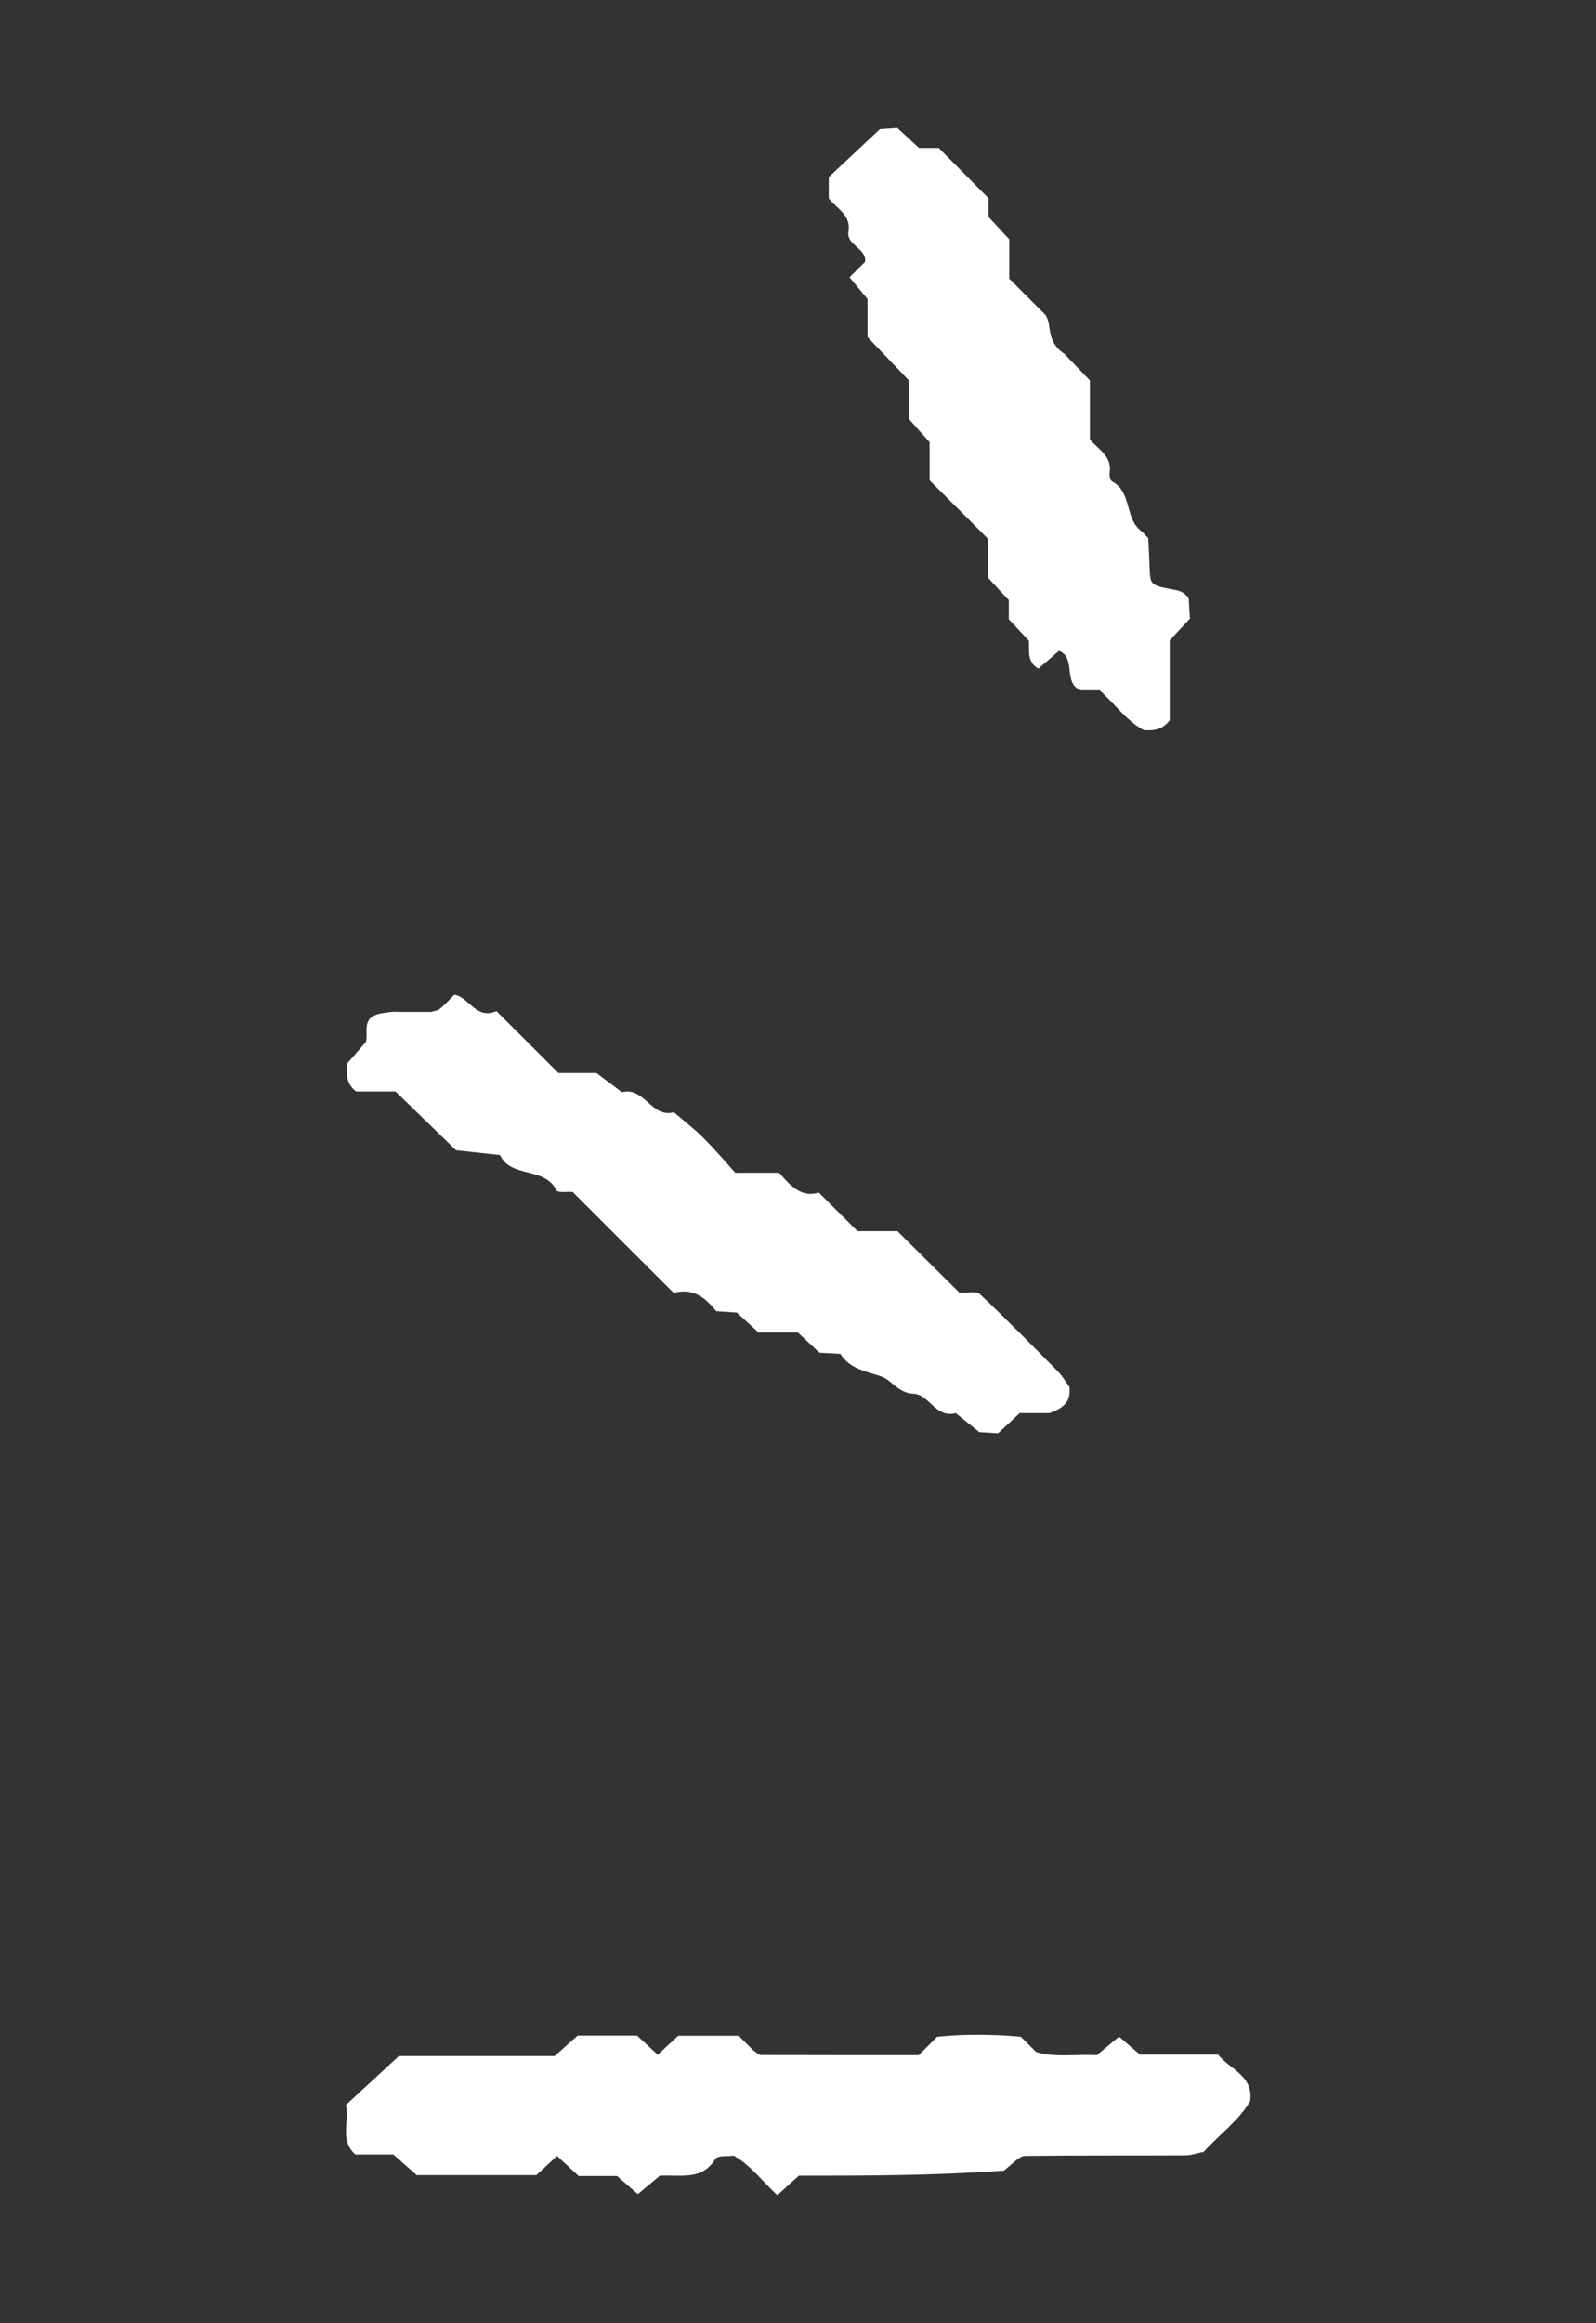 <?xml version="1.0" encoding="UTF-8"?>
<svg id="Layer_1" xmlns="http://www.w3.org/2000/svg" version="1.1" viewBox="0 0 110 160">
  <rect x="0" y="0" width="110" height="160" fill="#333333" stroke="none"/>
  <!-- Generator: Adobe Illustrator 29.4.0, SVG Export Plug-In . SVG Version: 2.1.0 Build 152)  -->
  <defs>
    <style>
      .st0 {
        fill: #fff;
      }
    </style>
  </defs>
  <path class="st0" d="M24.48,148.38h2.63c.54.47,1.04.92,1.61,1.42h8.25c.43-.4.93-.86,1.42-1.32.48.45.97.9,1.49,1.38h2.64c.54.46,1.01.87,1.44,1.25.58-.49,1.09-.91,1.52-1.27,1.46-.07,2.91.34,3.83-1.16.15-.24.82-.16,1.26-.22,1.21.68,2,1.82,3.01,2.72.49-.45.98-.89,1.48-1.34,4.6,0,9.2,0,14.14-.35.71-.58,1.07-1,1.44-1.01,3.68-.05,7.36-.02,11.04-.04.43,0,.85-.16,1.28-.24,1.06-1.18,2.38-2.11,3.2-3.48.26-1.76-1.37-2.18-2.21-3.22h-5.38c-.54-.46-1.02-.87-1.44-1.24-.59.49-1.1.92-1.54,1.28-1.48-.08-2.85.18-4.18-.22-.33-.33-.65-.65-1.05-1.05-1.93-.18-3.94-.19-5.77,0-.49.49-.81.81-1.27,1.27-3.53,0-7.19,0-10.85-.01-.18,0-.37-.21-.55-.32-.33-.32-.65-.65-1.01-1.01h-4.16c-.43.4-.93.86-1.42,1.31-.48-.45-.98-.91-1.42-1.32h-4.1c-.56.5-1.06.94-1.58,1.41h-10.74c-1.34,1.24-2.52,2.33-3.65,3.37.26,1.18-.46,2.41.65,3.41Z"/>
  <path class="st0" d="M24.55,75.17h2.71c1.48,1.44,2.94,2.86,4.17,4.05,1.24.13,2.13.23,3.03.33.76,1.62,3.08.77,3.88,2.42.1.2.85.09,1.13.12,2.36,2.36,4.63,4.63,6.96,6.95,1.38-.36,2.21.36,2.93,1.26.47.03.92.06,1.43.1.47.43.97.89,1.49,1.37h2.71c.51.48,1.01.94,1.49,1.39.49.03.94.05,1.44.08.63,1.02,1.71,1.19,2.78,1.54.76.25,1.2,1.17,2.28,1.21,1.06.04,1.52,1.71,2.89,1.33.52.42,1.05.84,1.63,1.31.35.02.8.05,1.29.08.48-.44.97-.91,1.49-1.39h2.05c1.31-.45,1.45-1.08,1.38-1.8-.25-.34-.47-.73-.77-1.04-1.78-1.8-3.56-3.61-5.4-5.35-.25-.24-.88-.08-1.42-.11-1.4-1.39-2.85-2.82-4.27-4.23h-2.75c-.91-.9-1.72-1.72-2.67-2.66-1.2.38-1.96-.48-2.73-1.36h-3.02c-.65-.72-1.39-1.59-2.2-2.4-.63-.63-1.35-1.18-2.03-1.77-1.54.43-2.05-1.79-3.58-1.38-.53-.4-1.07-.8-1.76-1.32h-2.62c-1.42-1.41-2.86-2.86-4.27-4.26-1.45.6-1.88-.98-2.91-1.13-.33.33-.64.68-.99.97-.15.13-.4.14-.6.21h-2.08c-.23,0-.47-.03-.69,0-.43.07-.91.09-1.25.3-.69.43-.31,1.23-.49,1.78-.48.55-.92,1.06-1.3,1.49-.05.8-.01,1.47.68,1.93Z"/>
  <path class="st0" d="M58.47,15.93c-.14.97,1.23,1.14,1.16,2.09-.33.33-.66.66-1.08,1.08.38.46.77.93,1.24,1.49v2.62c.95,1,1.89,1.98,2.85,2.99v2.65c.5.56.95,1.07,1.43,1.6v2.63c1.38,1.37,2.68,2.68,4.03,4.03v2.68c.48.52.94,1.02,1.43,1.54v1.32c.48.51.94,1.01,1.38,1.47.06.7-.17,1.45.66,1.93.45-.39.93-.8,1.42-1.23,1.21.48.24,2.19,1.49,2.72h1.31c1.03.92,1.82,2.06,3.02,2.74.72.07,1.36-.05,1.81-.69v-5.49c.48-.51.94-1.01,1.39-1.49-.03-.49-.05-.94-.08-1.39-.28-.45-.67-.55-1.13-.63-1.53-.29-1.53-.32-1.57-1.59-.02-.67-.06-1.34-.09-1.94-.23-.23-.38-.41-.56-.55-1.06-.88-.57-2.64-1.94-3.36-.13-.07-.19-.41-.16-.6.17-1.11-.74-1.57-1.36-2.28v-4.07c-.49-.51-.96-1-1.77-1.84-1.3-.87-.81-2-1.3-2.68-.84-.84-1.66-1.65-2.49-2.49v-2.71c-.48-.52-.94-1.02-1.43-1.54v-1.29c-1.17-1.18-2.31-2.33-3.43-3.46h-1.36c-.52-.48-1.02-.94-1.49-1.38-.49.03-.94.06-1.2.08-1.28,1.2-2.45,2.29-3.53,3.31v1.47c.58.72,1.53,1.13,1.36,2.26Z"/>
</svg>